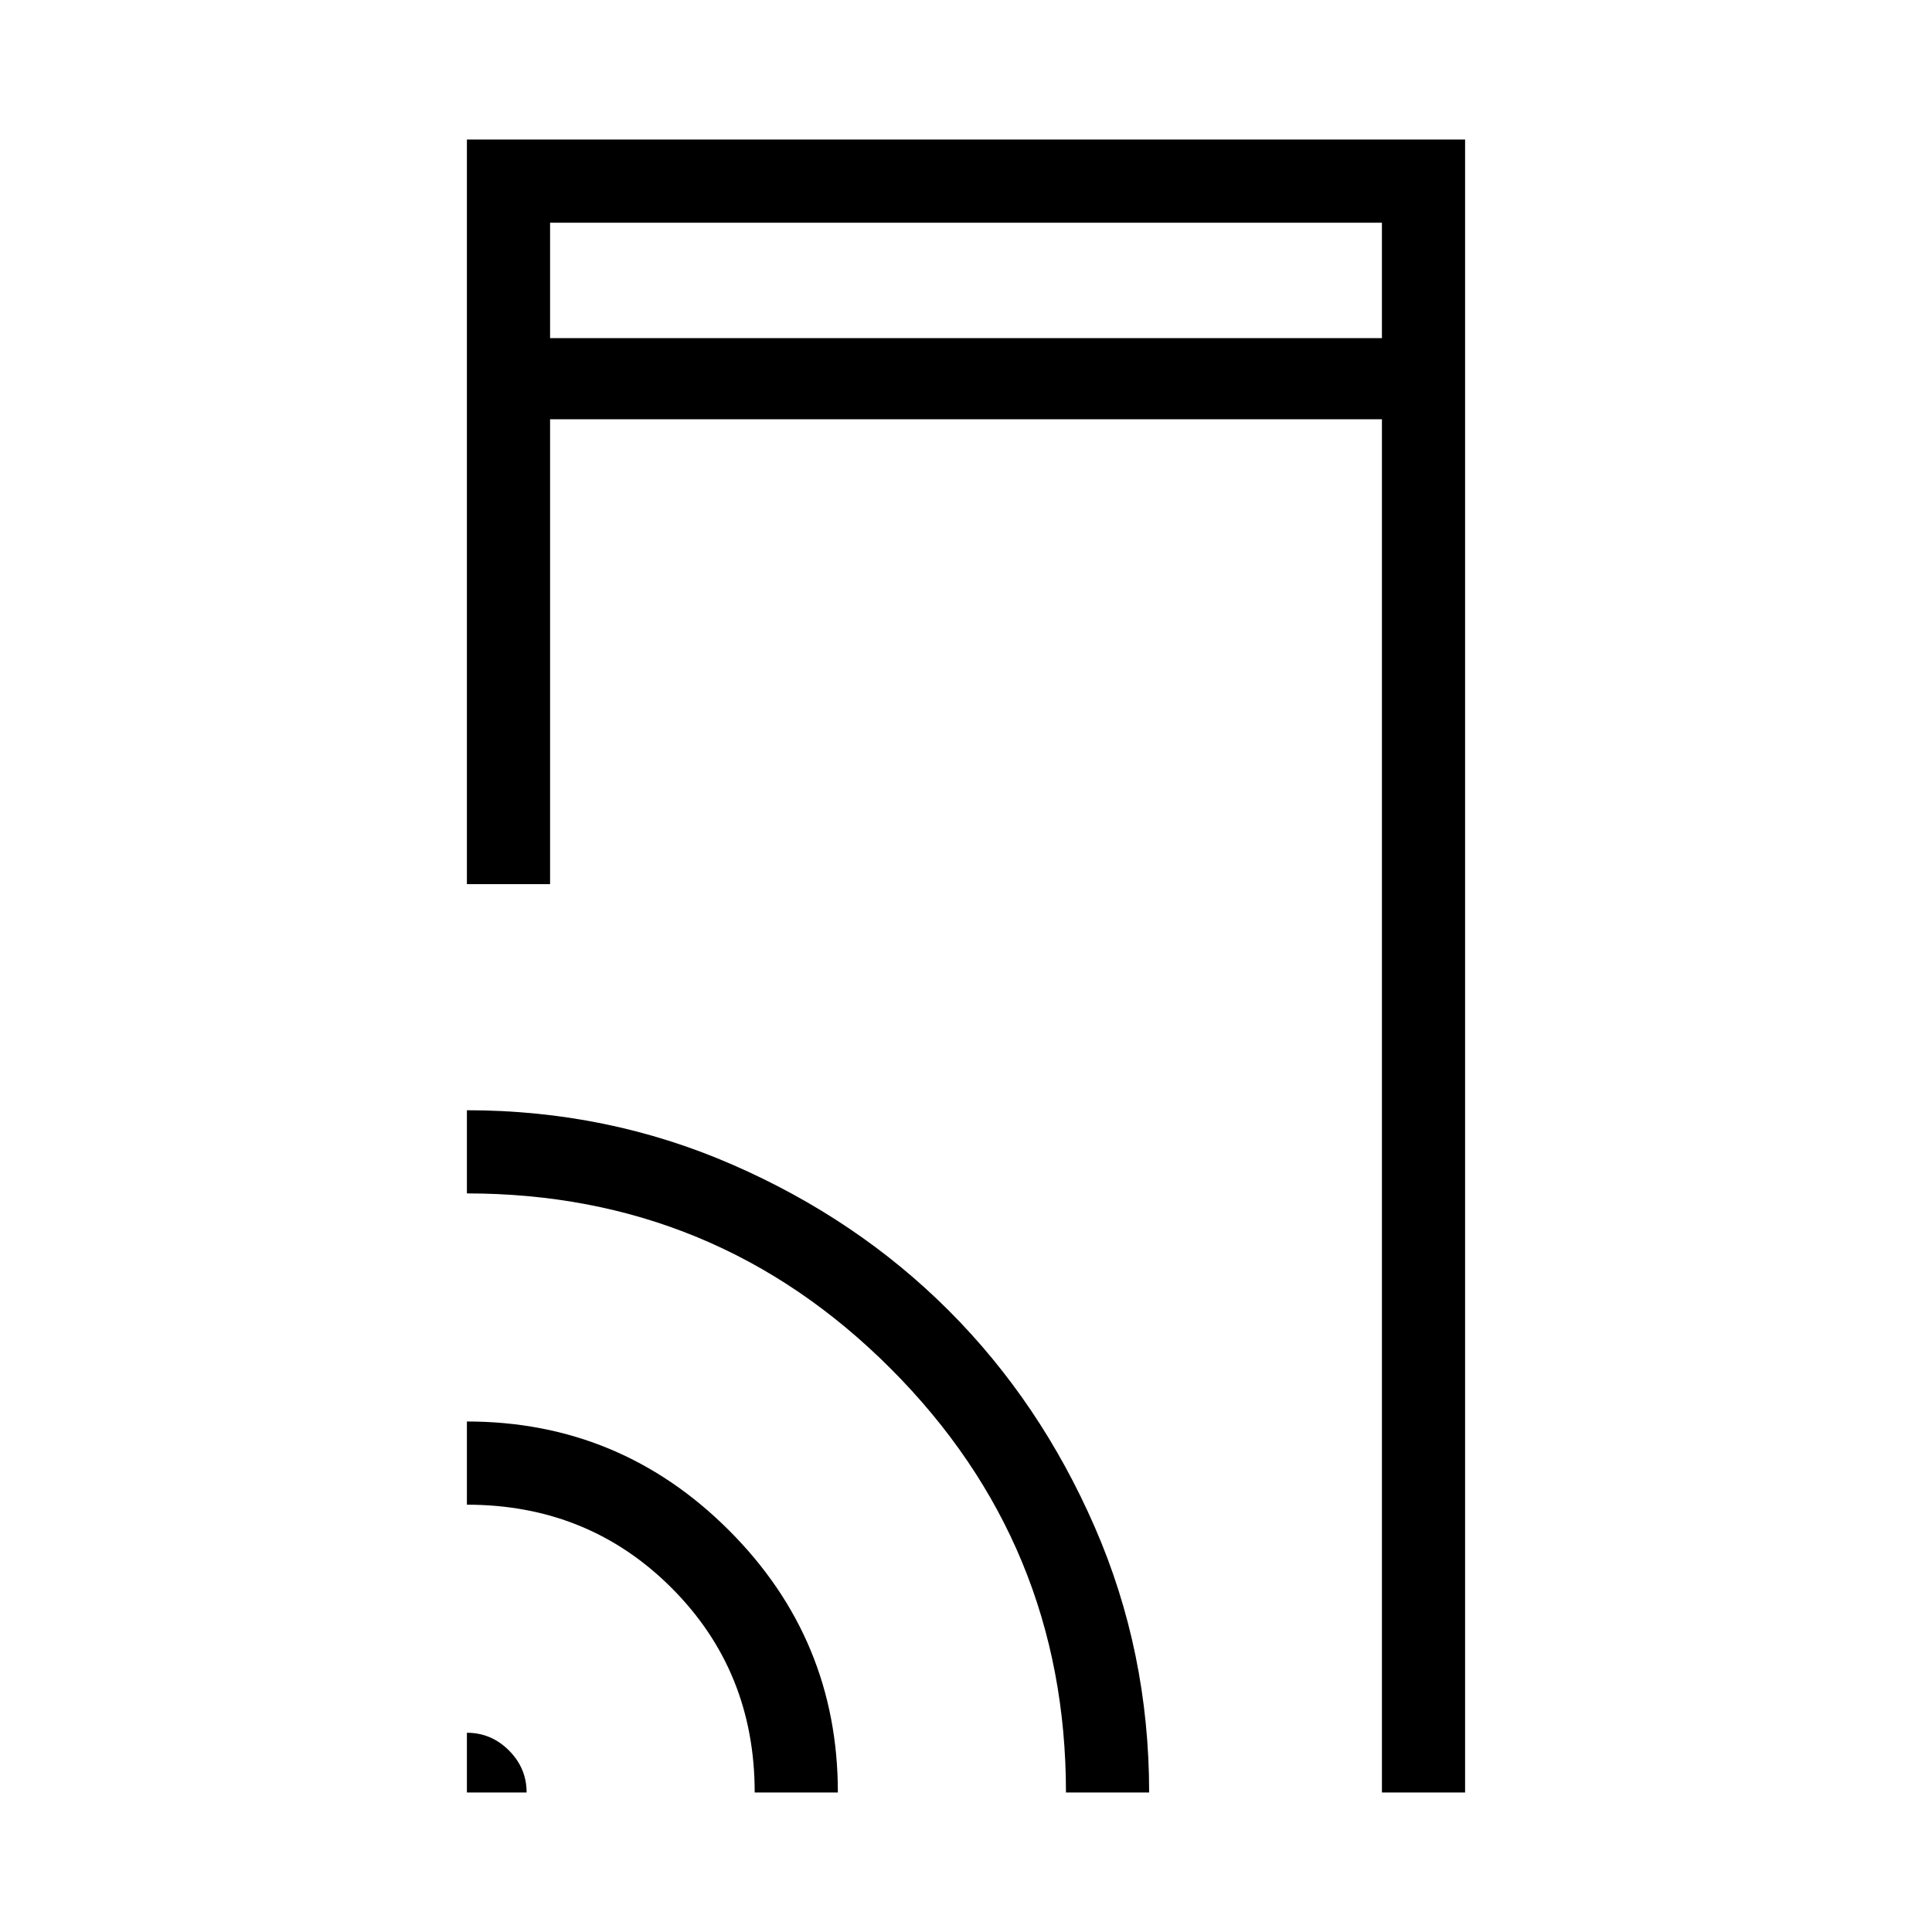 <svg xmlns="http://www.w3.org/2000/svg" height="40" viewBox="0 -960 960 960" width="40"><path d="M232-520.67v-370h496v821.34h-41.33v-682.34H273.33v231H232Zm0 451.34V-99q12.1 0 20.88 8.78 8.79 8.79 8.79 20.89H232Zm143 0q0-60.34-41.33-101.67-41.34-41.33-101.67-41.33v-41.34q76.14 0 130.24 54.1 54.09 54.1 54.09 130.24H375Zm154.67 0q0-123.34-86.99-210.5Q355.7-367 232-367v-41.33q69.97 0 131.99 27.06 62.03 27.06 107.46 72.5 45.43 45.44 72.49 107.47Q571-139.27 571-69.33h-41.33ZM273.33-792h413.34v-57.33H273.33V-792Zm0 0v-57.33V-792Z"/></svg>